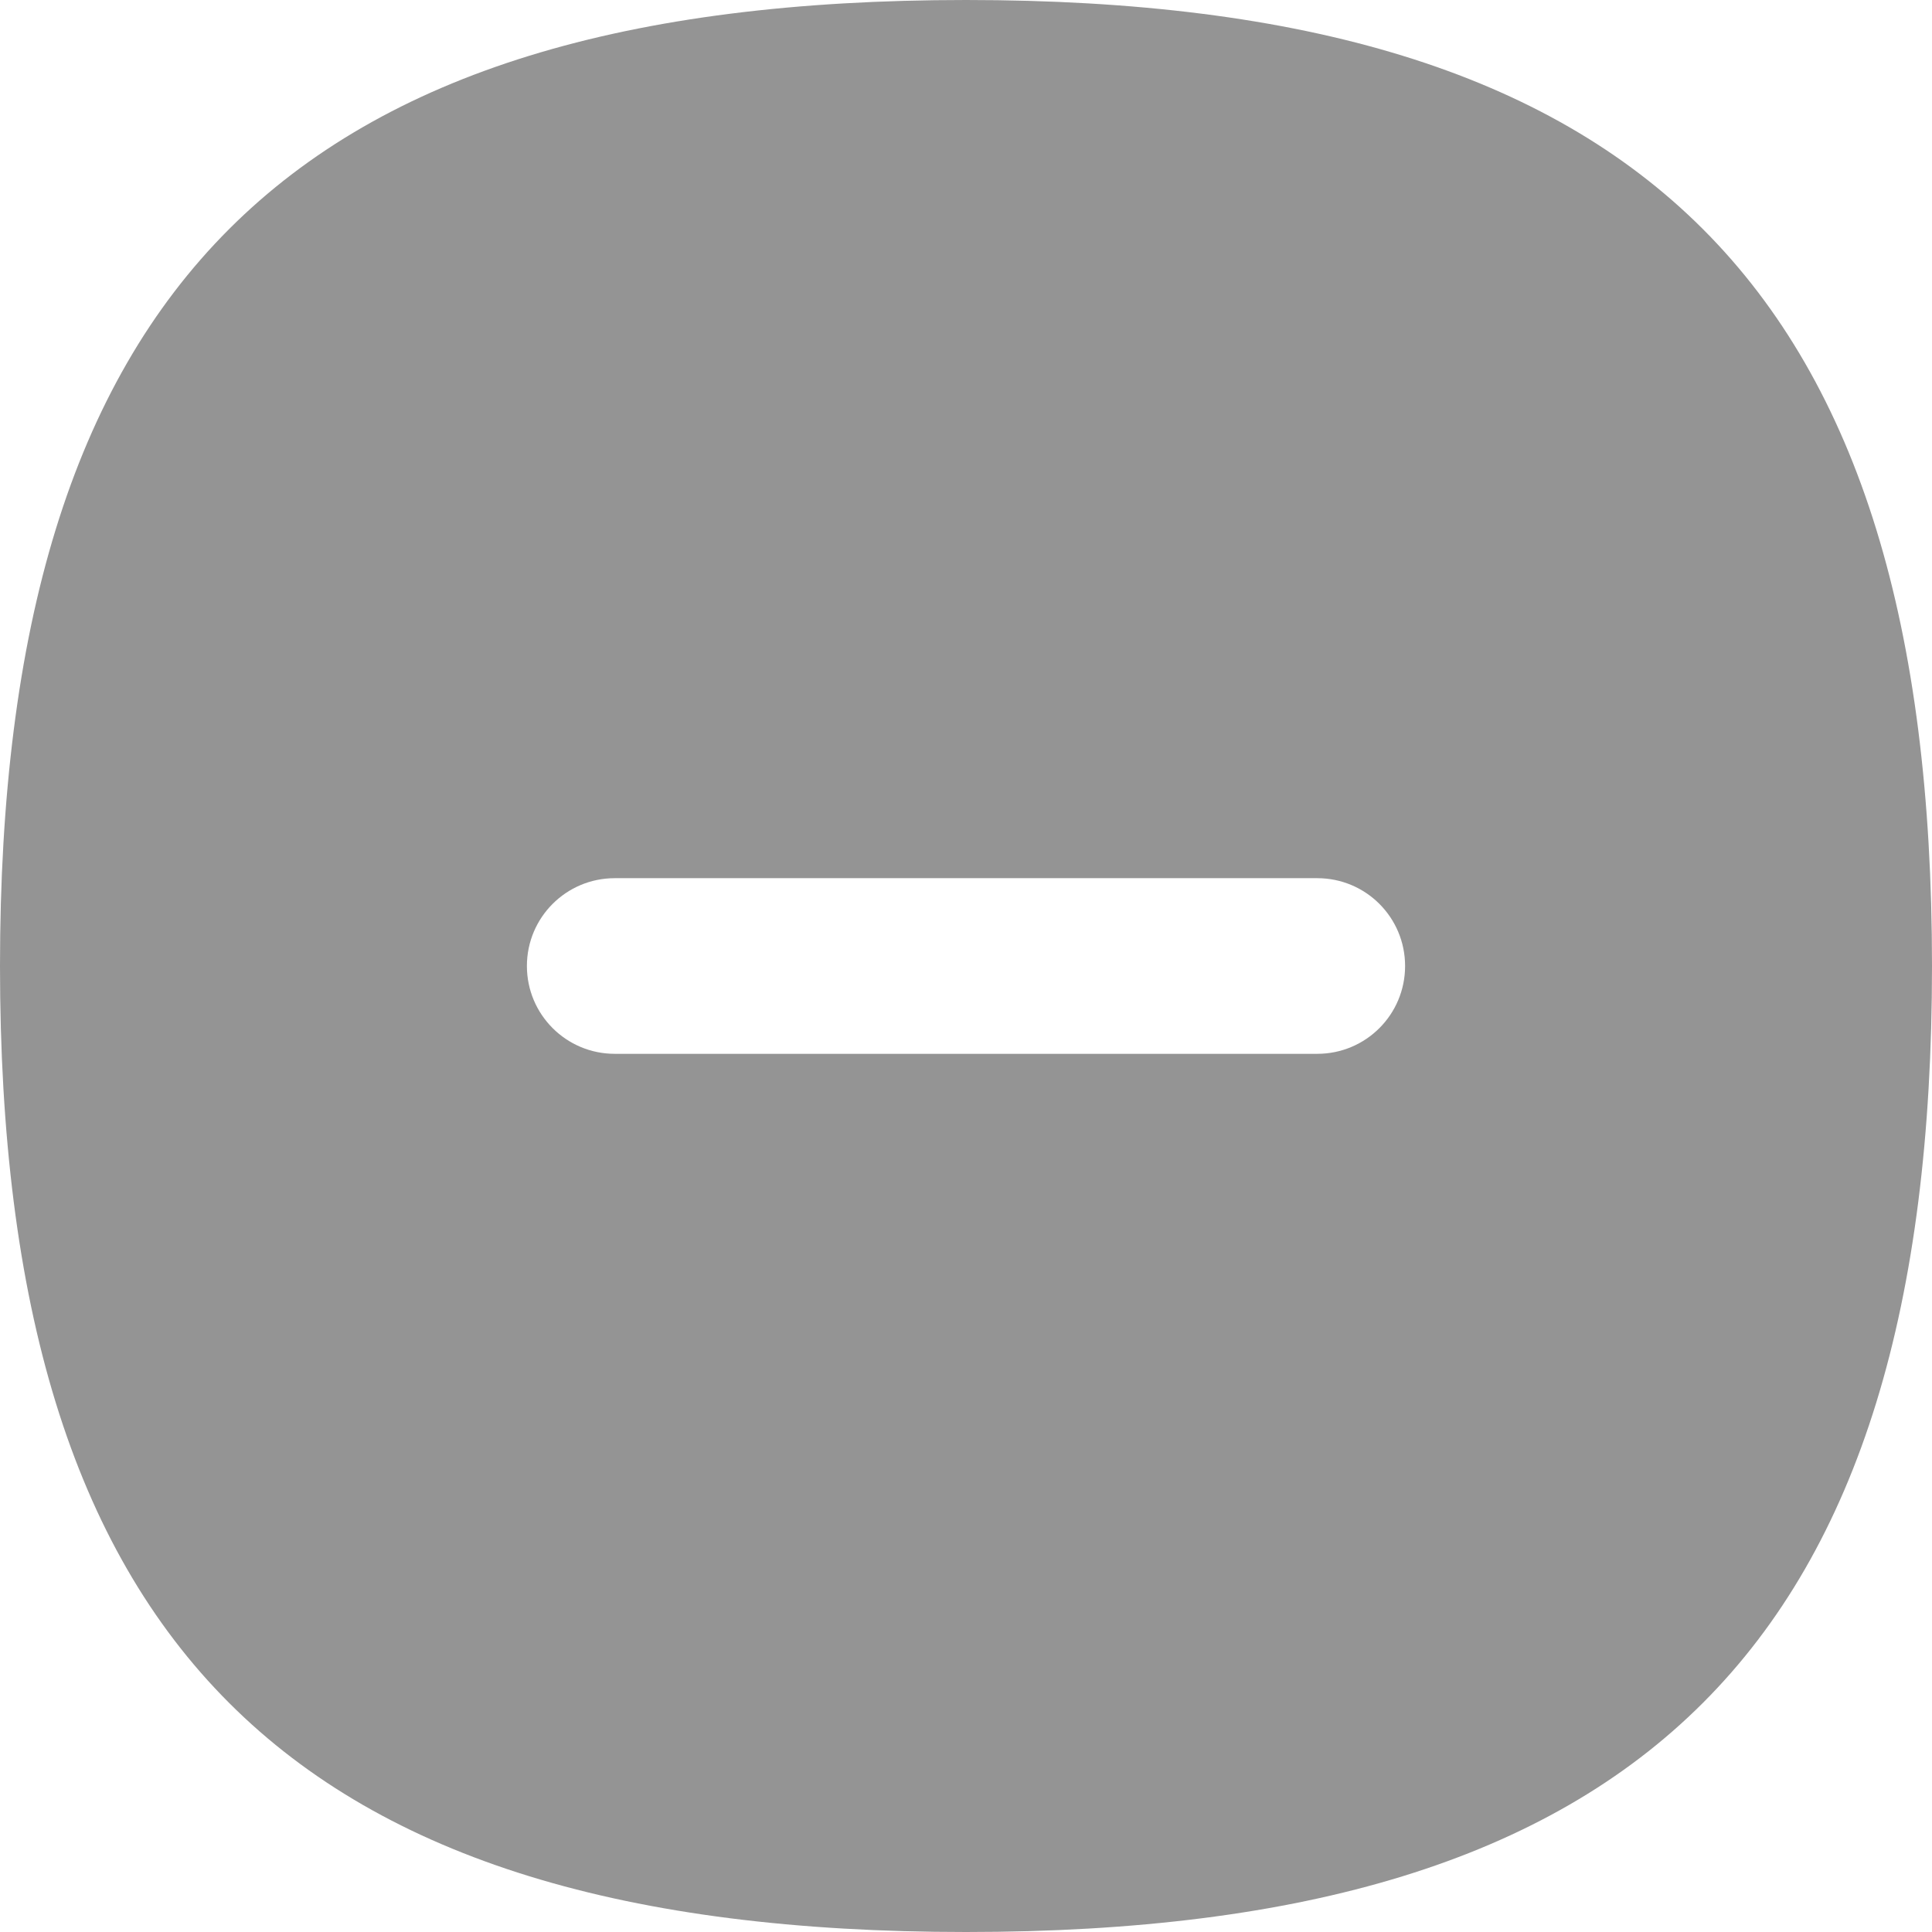 <svg width="22" height="22" viewBox="0 0 22 22" fill="none" xmlns="http://www.w3.org/2000/svg">
<path d="M11 0C3.29 0 0 3.29 0 11C0 18.71 3.29 22 11 22C18.71 22 22 18.71 22 11C22 3.29 18.71 0 11 0ZM15 12H7C6.448 12 6 11.553 6 11C6 10.447 6.448 10 7 10H15C15.553 10 16 10.447 16 11C16 11.553 15.553 12 15 12Z" fill="#949494"/>
</svg>
